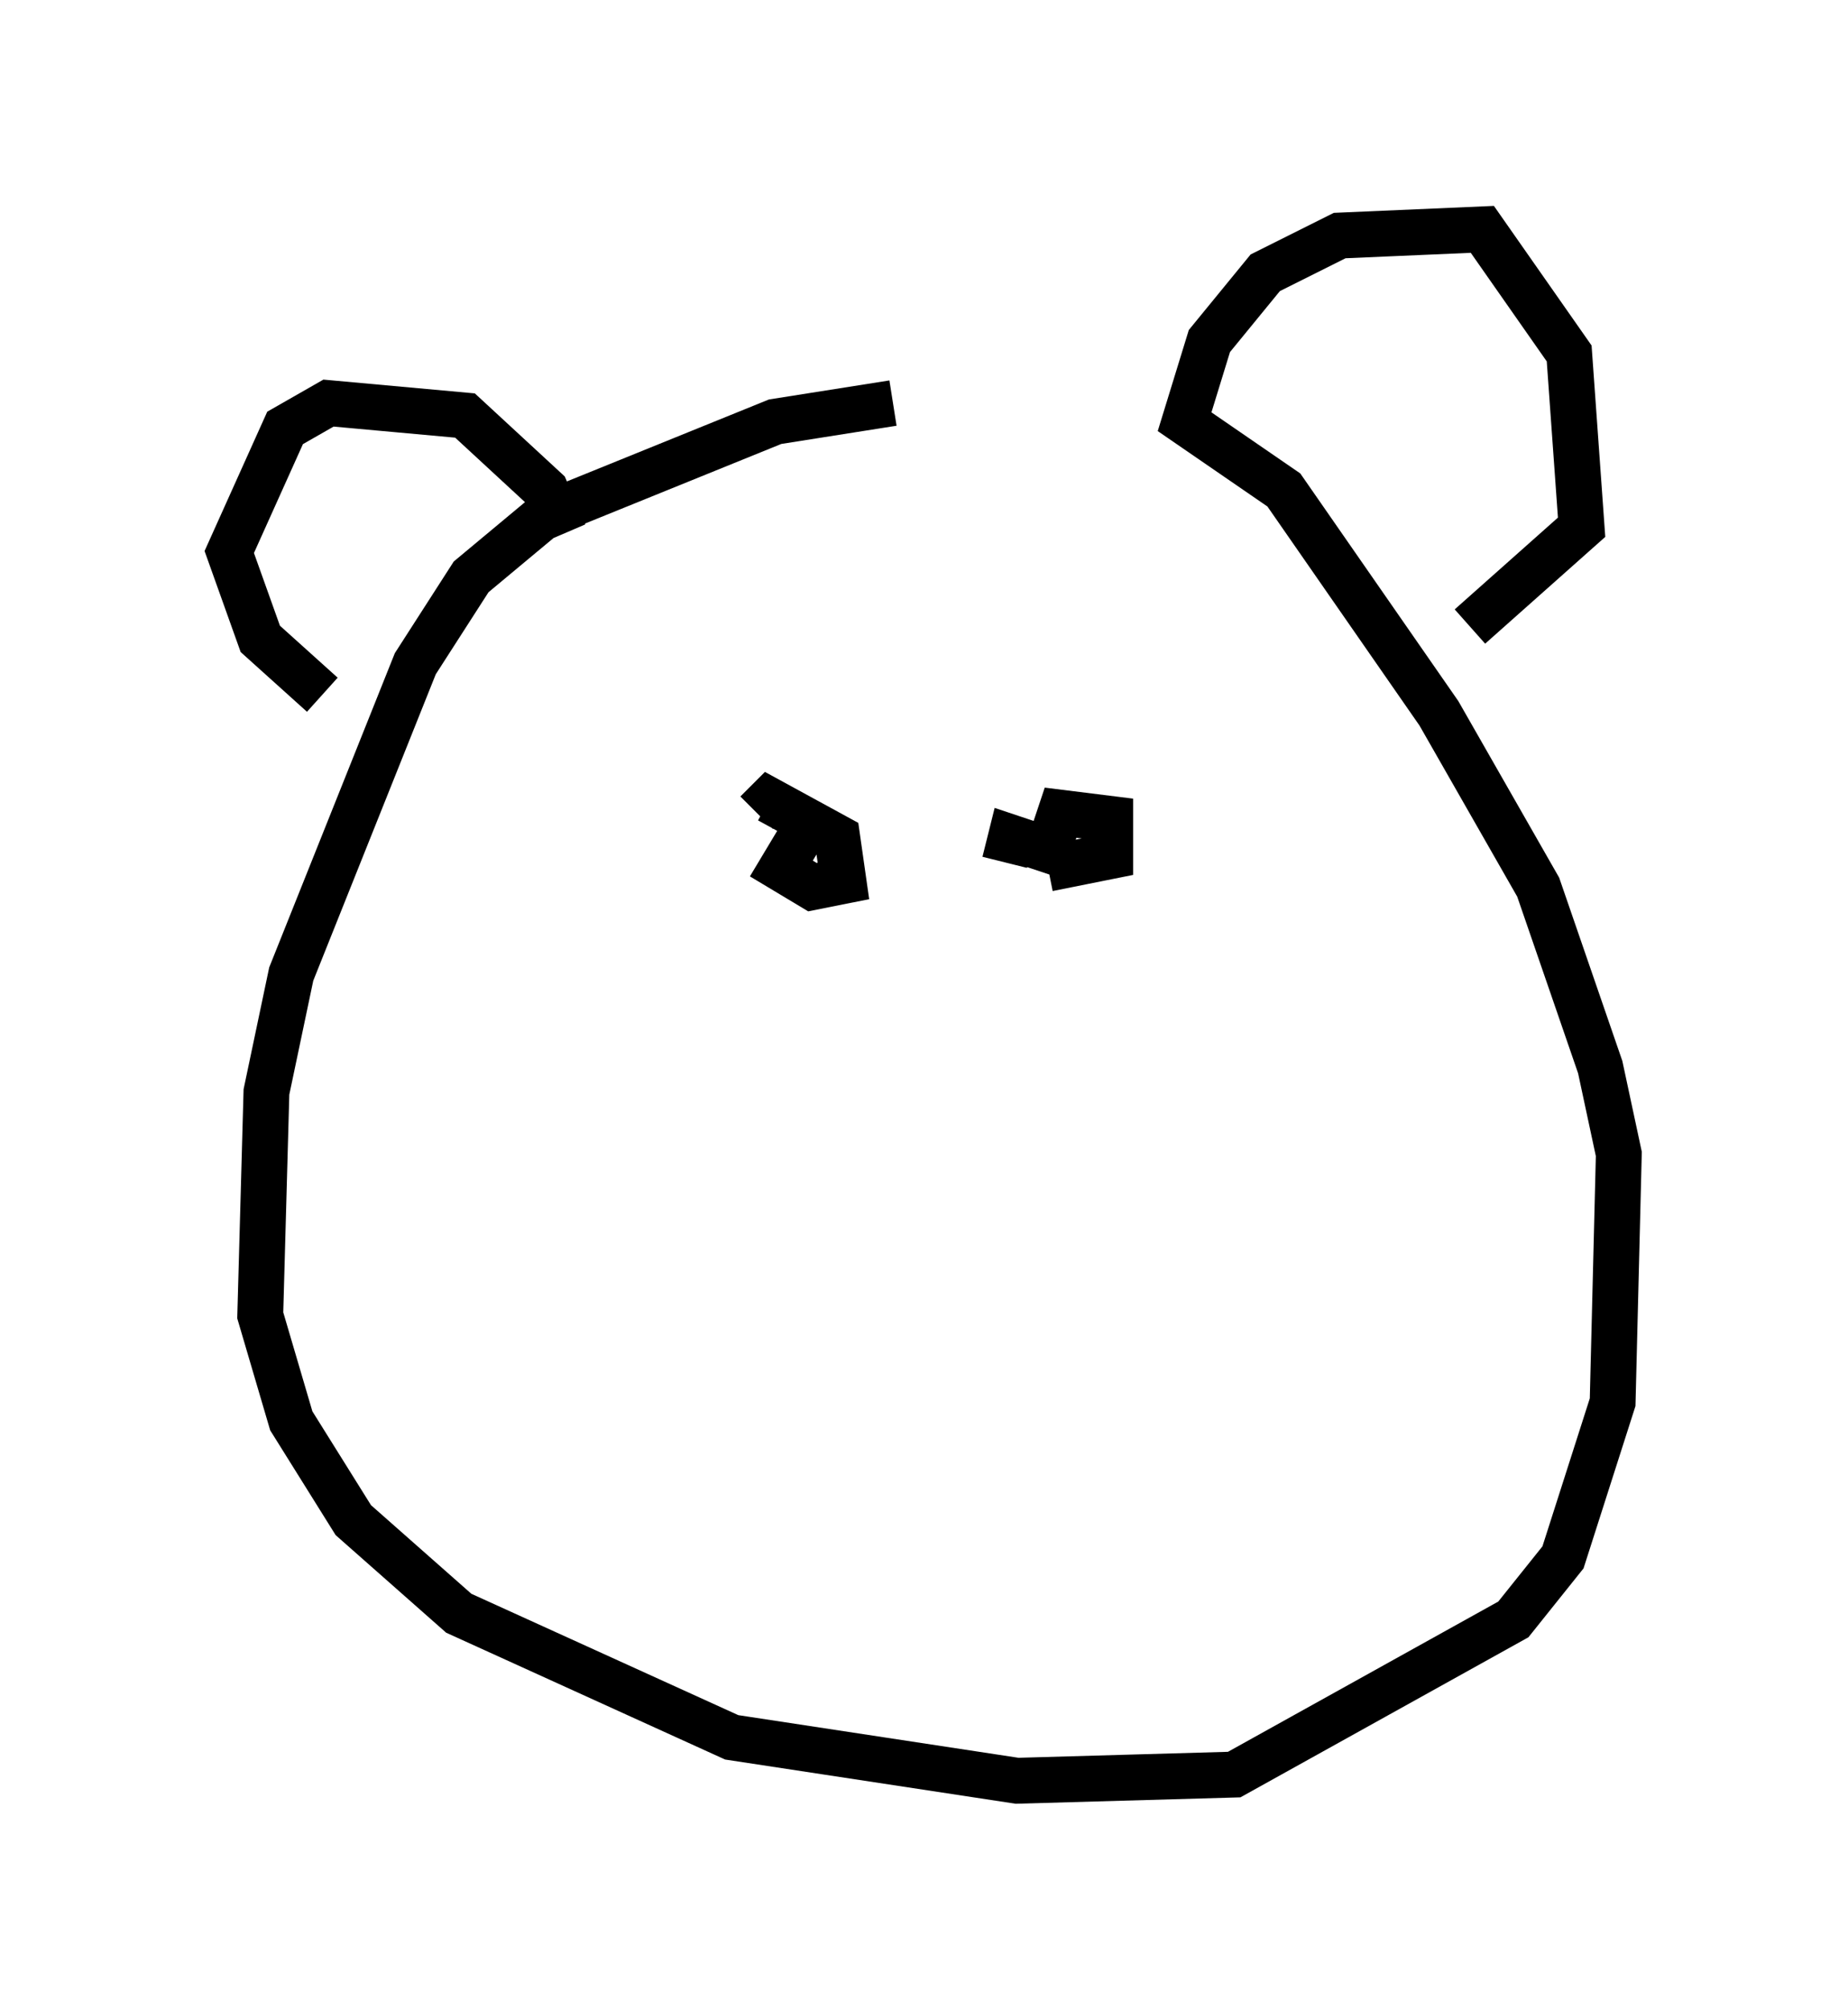 <?xml version="1.0" encoding="utf-8" ?>
<svg baseProfile="full" height="43.829" version="1.1" width="40.311" xmlns="http://www.w3.org/2000/svg" xmlns:ev="http://www.w3.org/2001/xml-events" xmlns:xlink="http://www.w3.org/1999/xlink"><defs /><rect fill="white" height="43.829" width="40.311" x="0" y="0" /><path d="M25.974, 8.789 m-6.495, 0.0 l-2.571, 0.406 -5.007, 2.03 l-1.624, 1.353 -1.218, 1.894 l-2.706, 6.766 -0.541, 2.571 l-0.135, 4.871 0.677, 2.3 l1.353, 2.165 2.3, 2.03 l5.954, 2.706 6.225, 0.947 l4.736, -0.135 6.089, -3.383 l1.083, -1.353 1.083, -3.383 l0.135, -5.413 -0.406, -1.894 l-1.353, -3.924 -2.165, -3.789 l-3.383, -4.871 -2.165, -1.488 l0.541, -1.759 1.218, -1.488 l1.624, -0.812 3.112, -0.135 l1.894, 2.706 0.271, 3.789 l-2.436, 2.165 m-19.756, -2.03 l-0.406, -0.947 -1.759, -1.624 l-2.977, -0.271 -0.947, 0.541 l-1.218, 2.706 0.677, 1.894 l1.353, 1.218 m10.419, 3.112 l-0.406, 0.677 0.677, 0.406 l0.677, -0.135 -0.135, -0.947 l-1.488, -0.812 -0.271, 0.271 m6.36, 1.218 l1.353, -0.271 0.0, -0.812 l-1.083, -0.135 -0.271, 0.812 l-0.812, -0.271 -0.135, 0.541 m-3.248, 8.119 " fill="none" stroke="black" stroke-width="1" /></svg>